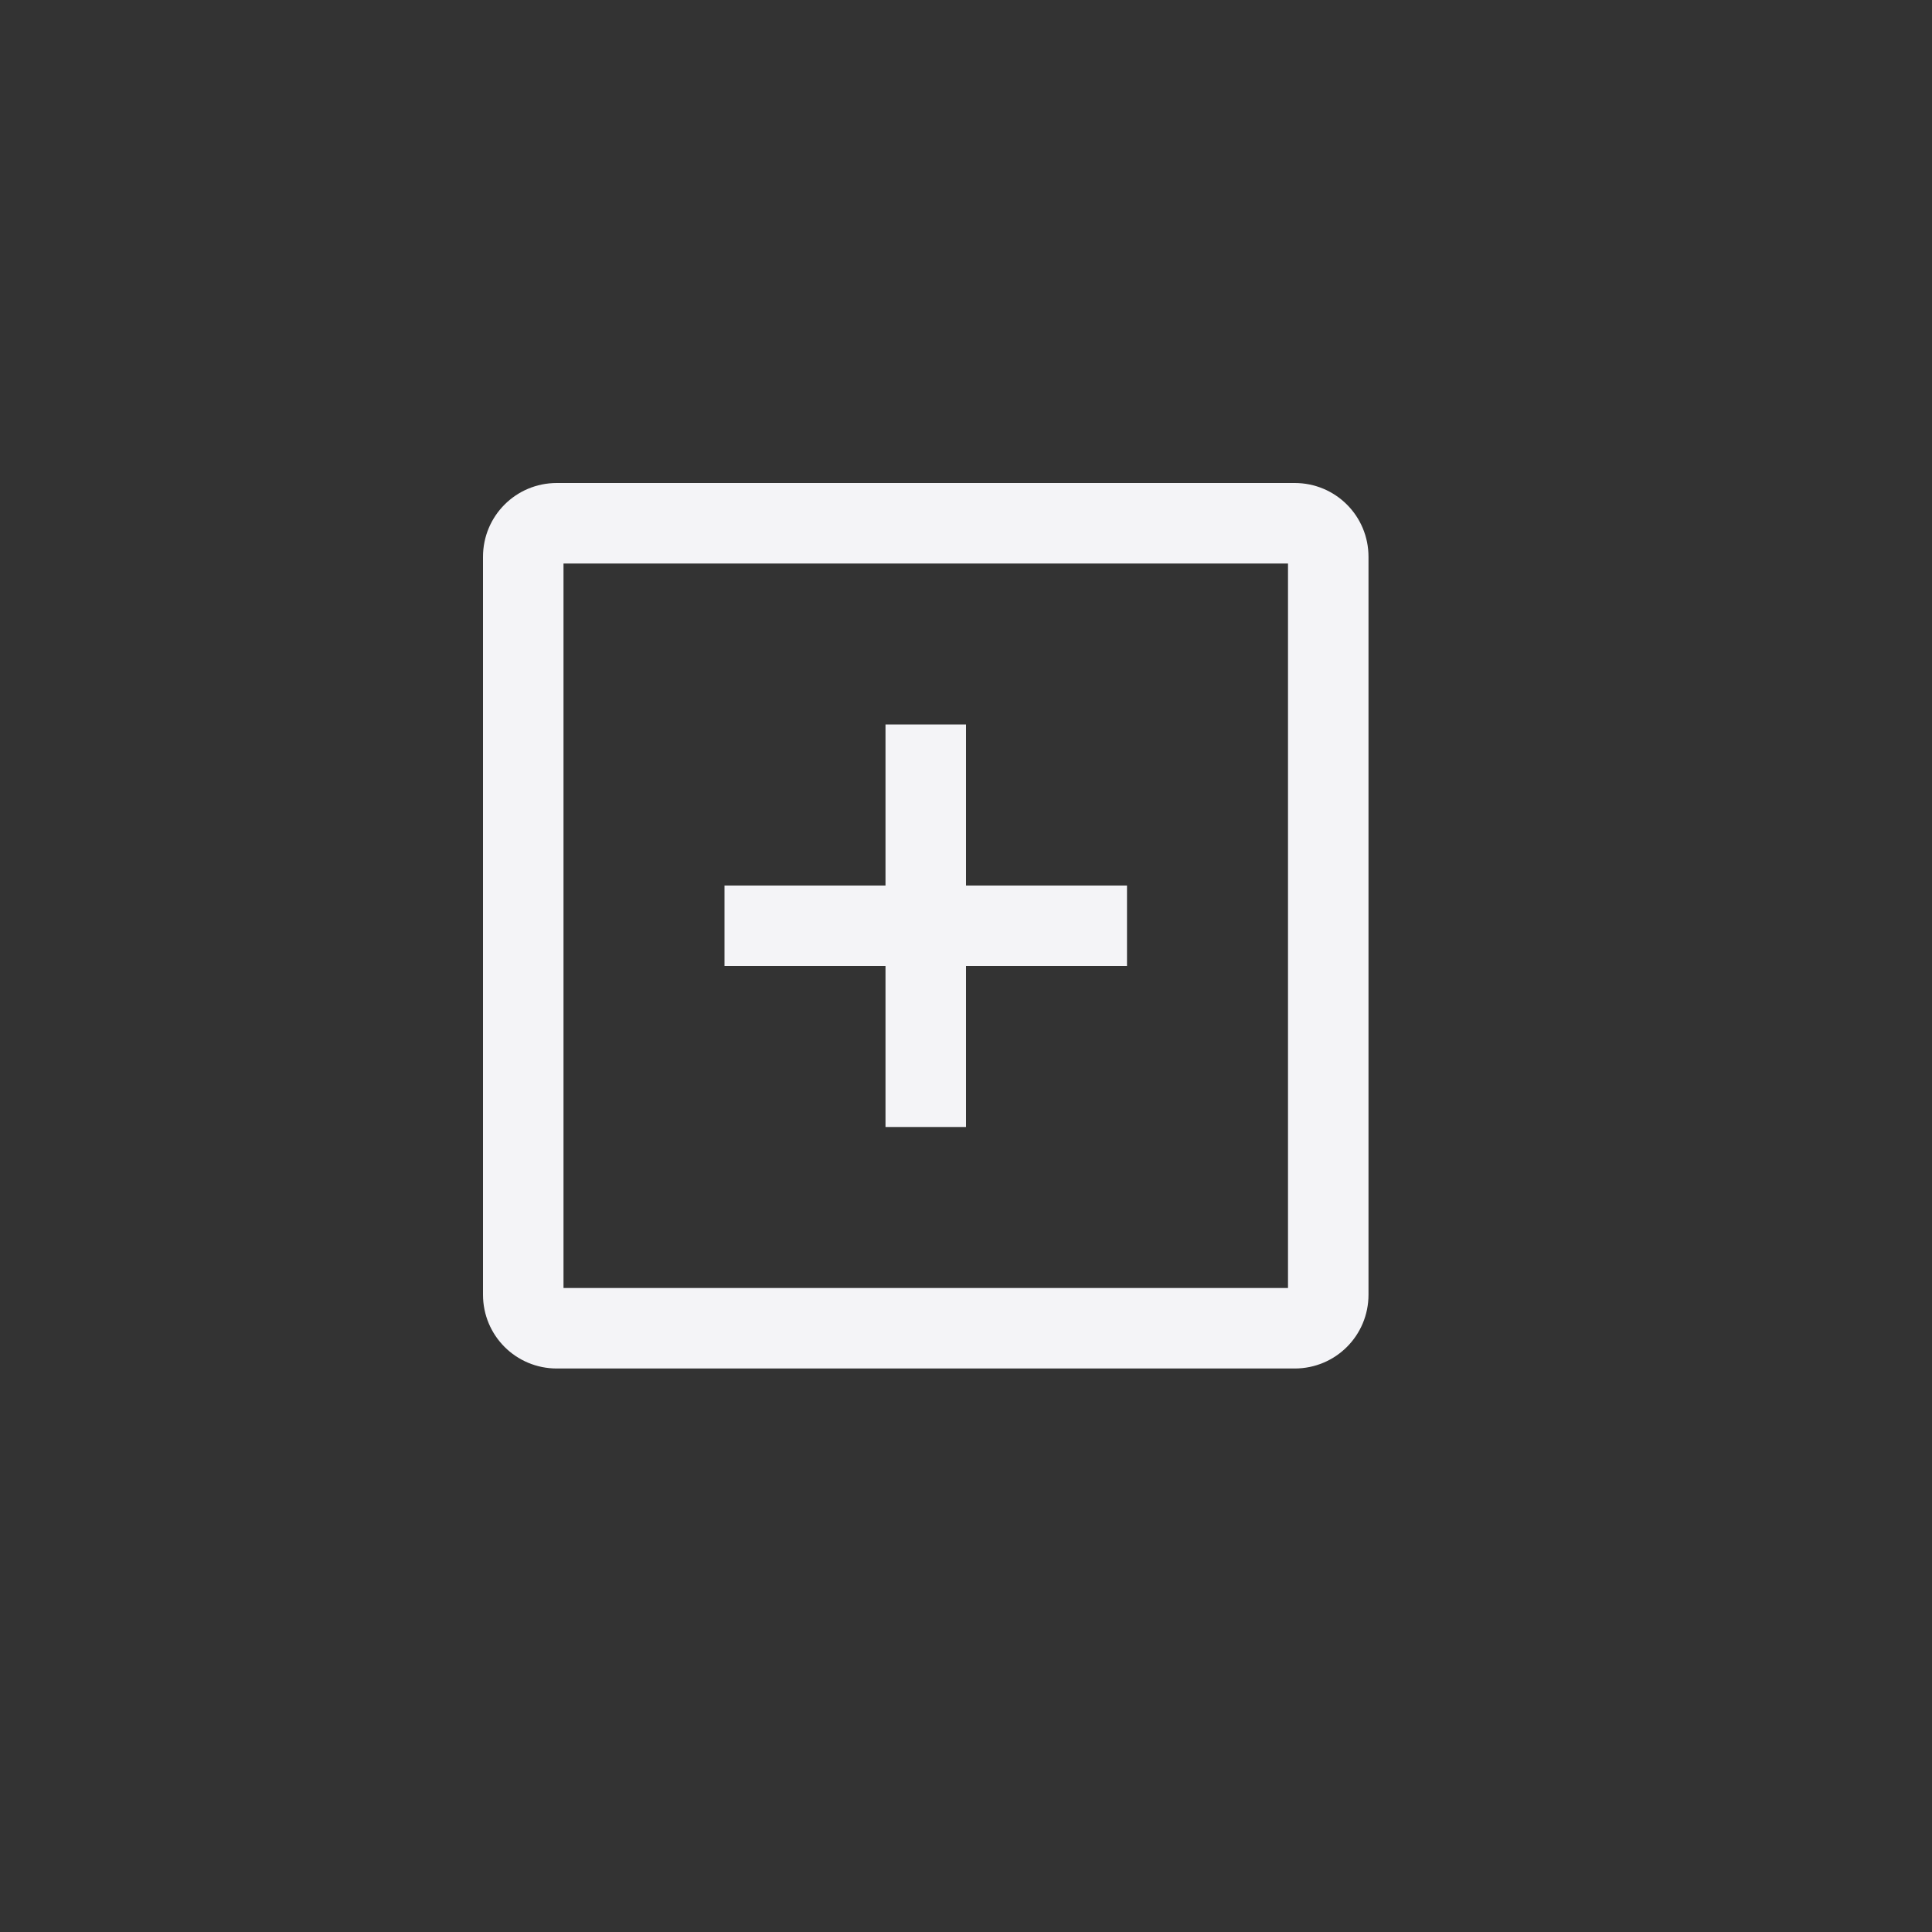 <svg xmlns="http://www.w3.org/2000/svg" width="24" height="24" viewBox="0 0 24 24">
  <rect x="0" y="0" width="24" height="24" fill="#333333" stroke="none"/>
  <g fill="none" fill-rule="evenodd">
    <path fill="#f4f4f7" fill-rule="nonzero" d="M7,7 L7,16 L16,16 L16,7 L7,7 Z M6.917,6 L16.083,6 C16.591,6 17,6.409 17,6.917 L17,16.083 C17,16.591 16.591,17 16.083,17 L6.917,17 C6.409,17 6,16.591 6,16.083 L6,6.917 C6,6.409 6.409,6 6.917,6 Z"/>
    <polygon fill="#f4f4f7" fill-rule="nonzero" points="11 9 12 9 12 11 14 11 14 12 12 12 12 14 11 14 11 12 9 12 9 11 11 11"/>
  </g>
</svg>
